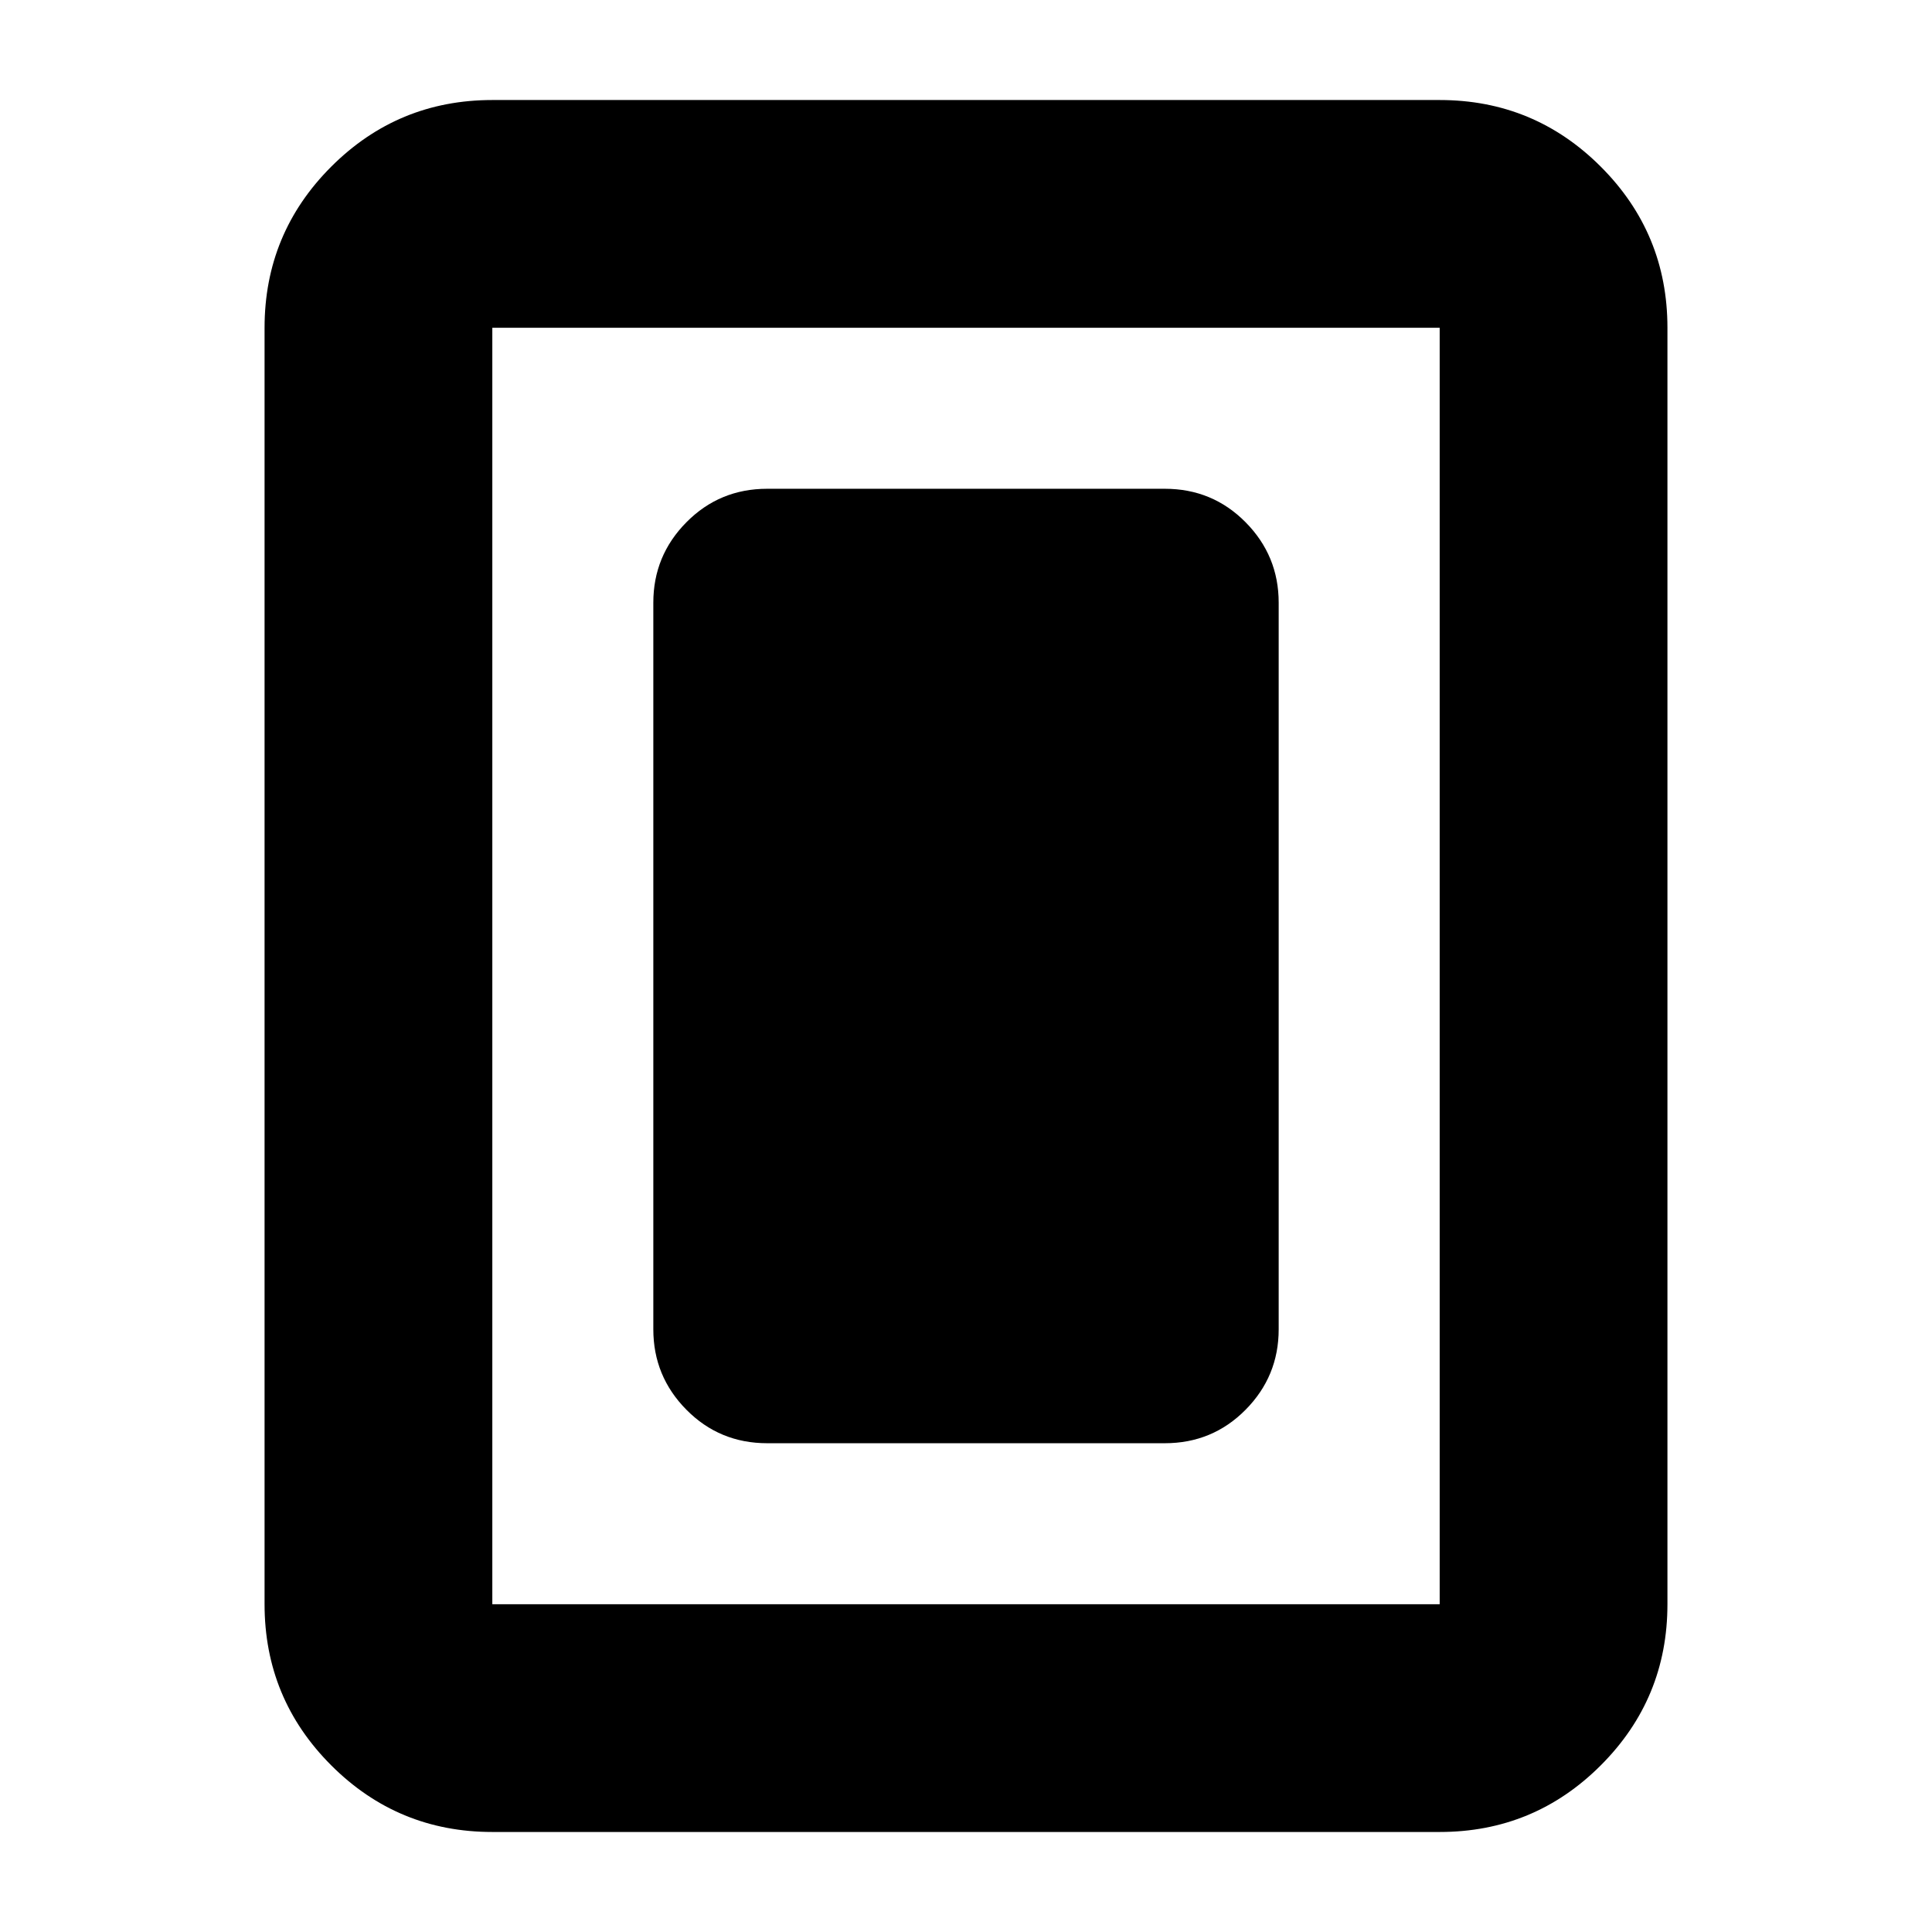 <svg xmlns="http://www.w3.org/2000/svg" height="24" viewBox="0 -960 960 960" width="24"><path d="M381.22-242.87h197.56q23.68 0 40.13-16.62 16.46-16.63 16.46-39.97v-361.08q0-23.34-16.46-39.97-16.45-16.62-40.13-16.62H381.22q-23.68 0-40.13 16.62-16.46 16.63-16.46 39.97v361.08q0 23.34 16.46 39.97 16.45 16.62 40.13 16.62Zm447.32 80q0 46.93-33.12 80.05T715.37-49.7H244.63q-46.93 0-80.05-33.12t-33.12-80.05v-634.26q0-46.93 33.12-80.05t80.05-33.12h470.74q46.93 0 80.05 33.12t33.12 80.05v634.26Zm-113.17 0v-634.26H244.63v634.26h470.74Zm0-634.26H244.63h470.74Z"/></svg>
